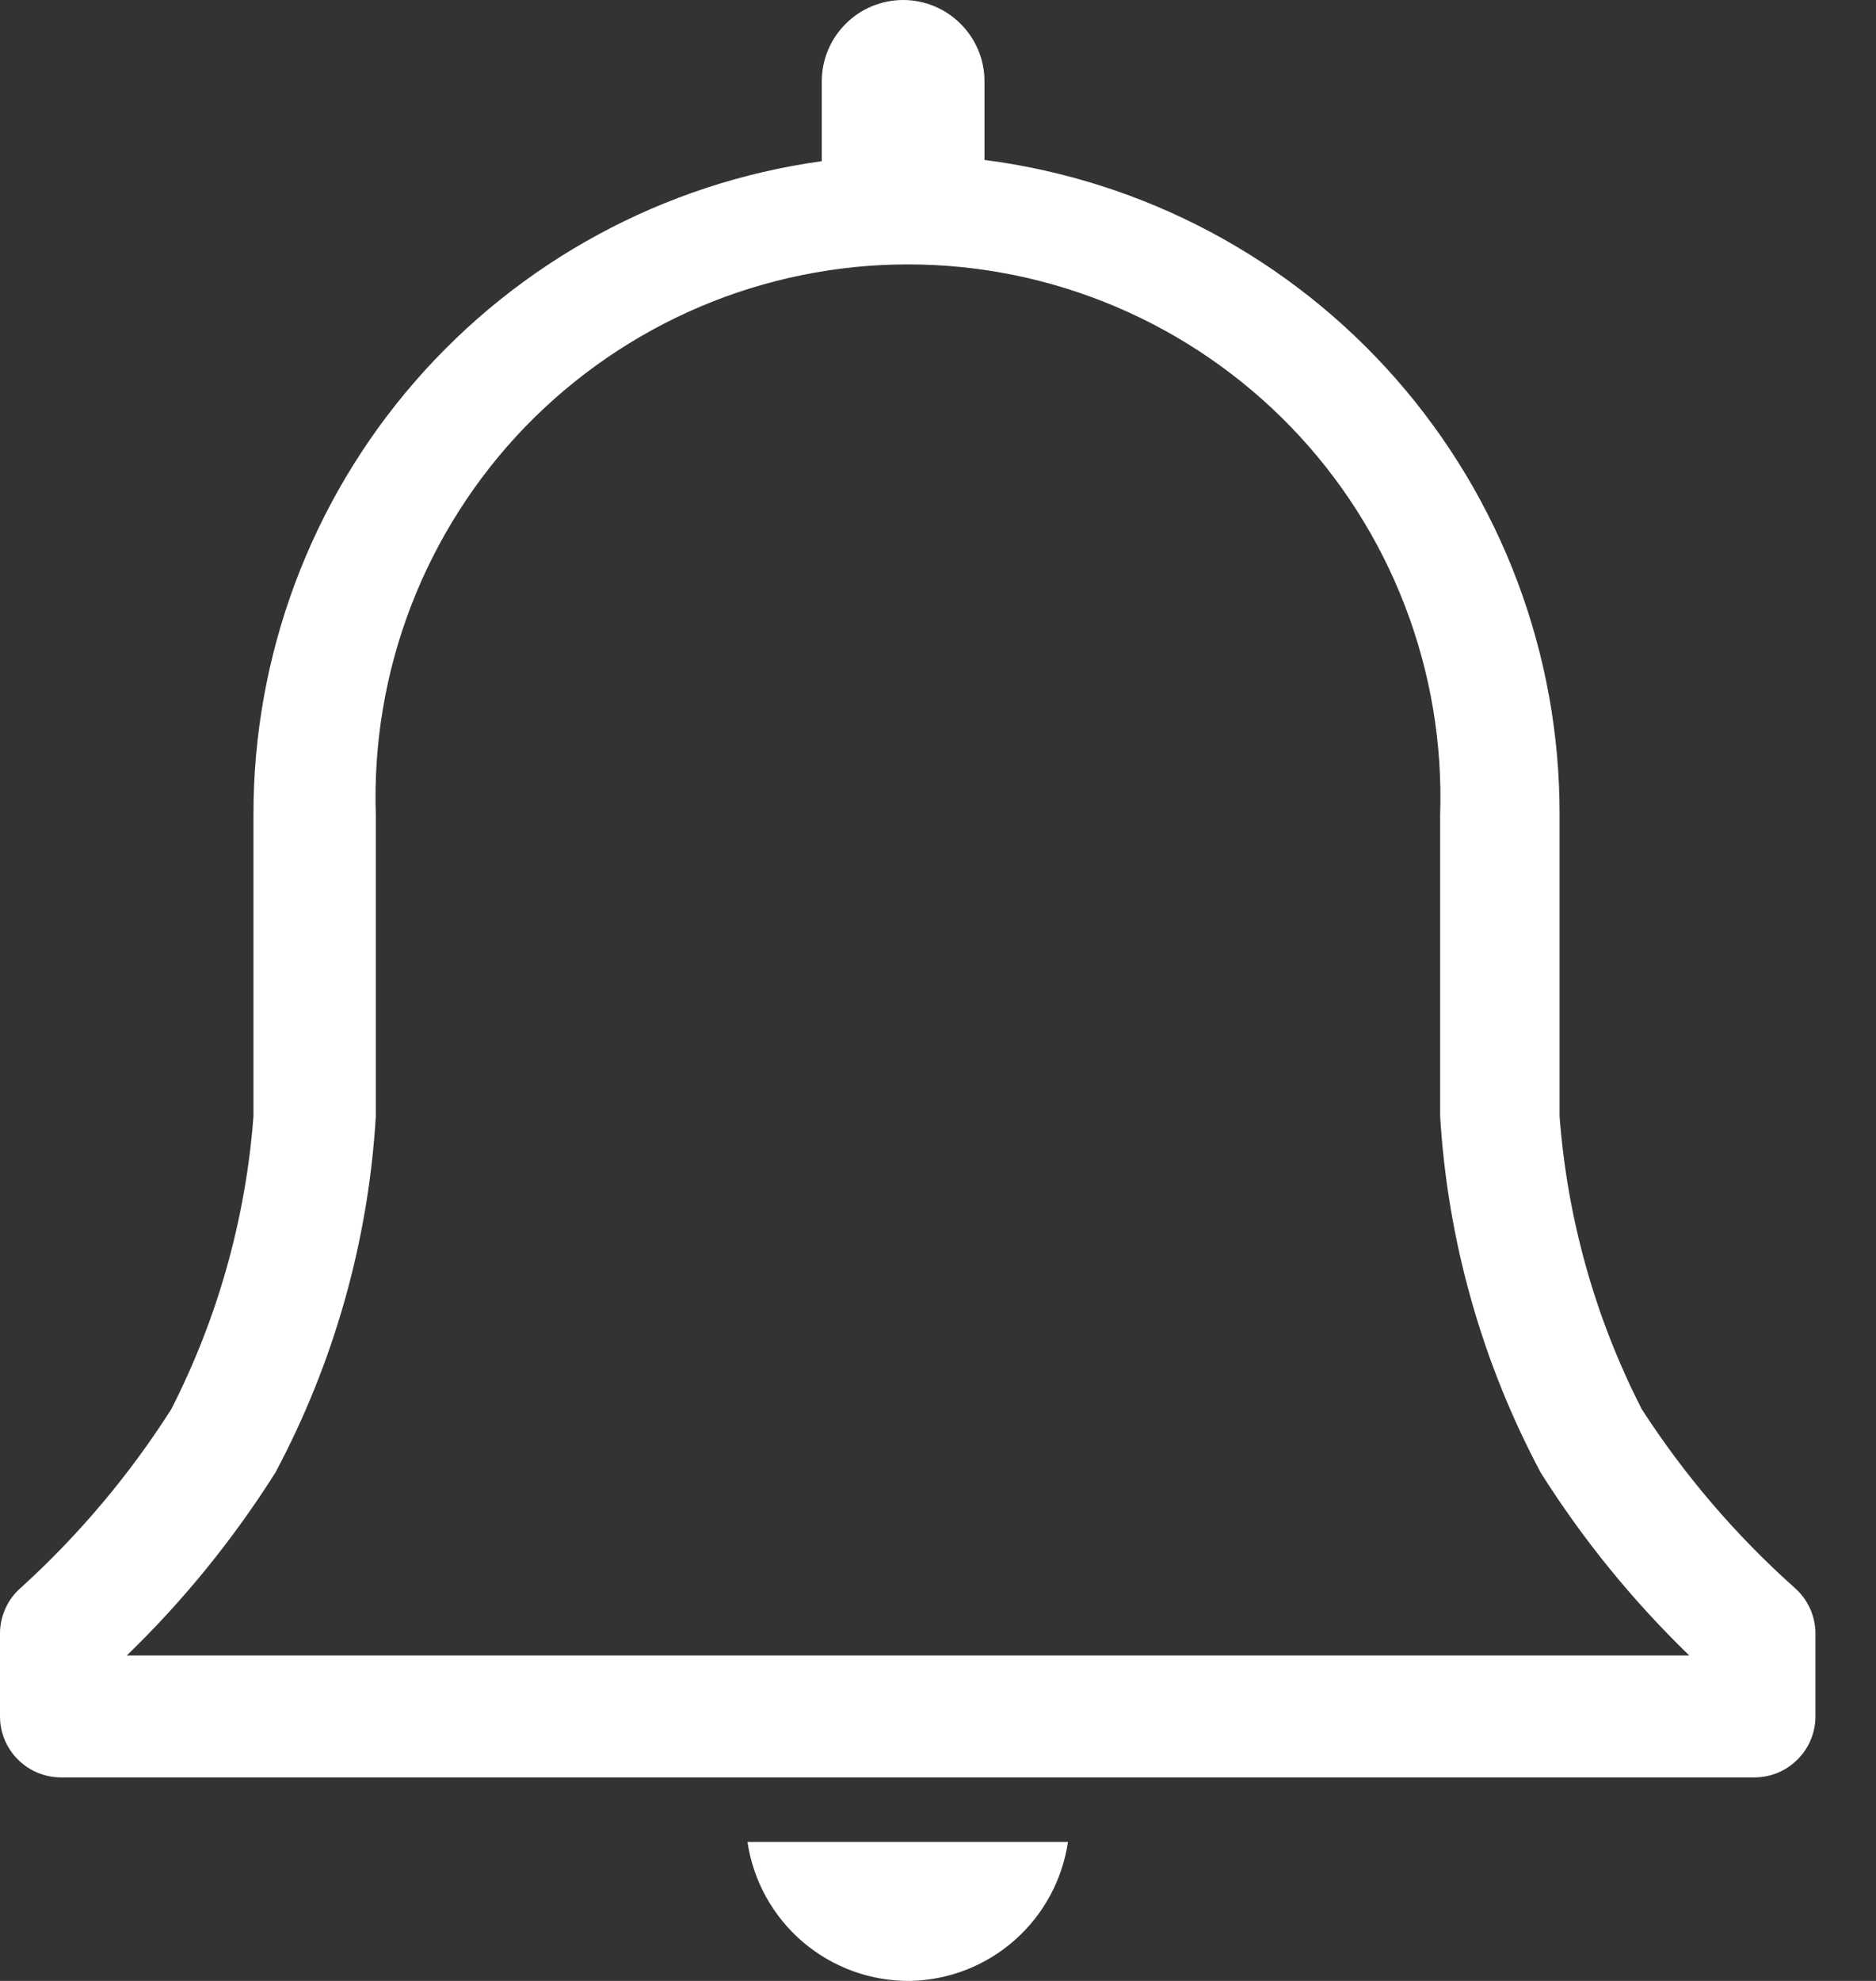 <svg width="18" height="19" viewBox="0 0 18 19" fill="none" xmlns="http://www.w3.org/2000/svg">
<rect x="0" y="0" width="18" height="19" fill="#333333" stroke="none"/>
<path d="M17.22 15.23C16.656 14.727 16.163 14.151 15.753 13.517C15.305 12.642 15.037 11.686 14.964 10.706V7.818C14.968 6.278 14.409 4.79 13.393 3.633C12.377 2.476 10.973 1.73 9.446 1.534V0.78C9.446 0.573 9.364 0.375 9.217 0.229C9.071 0.082 8.872 0 8.666 0C8.459 0 8.26 0.082 8.114 0.229C7.967 0.375 7.885 0.573 7.885 0.78V1.546C6.371 1.755 4.985 2.506 3.982 3.659C2.979 4.812 2.429 6.29 2.432 7.818V10.706C2.358 11.686 2.09 12.642 1.643 13.517C1.24 14.15 0.754 14.726 0.199 15.23C0.136 15.284 0.086 15.352 0.052 15.428C0.018 15.503 0 15.585 0 15.668V16.463C0 16.618 0.062 16.767 0.171 16.876C0.281 16.986 0.429 17.048 0.585 17.048H16.834C16.989 17.048 17.138 16.986 17.247 16.876C17.357 16.767 17.419 16.618 17.419 16.463V15.668C17.419 15.585 17.401 15.503 17.367 15.428C17.332 15.352 17.282 15.284 17.22 15.23ZM1.216 15.879C1.76 15.353 2.238 14.764 2.642 14.125C3.206 13.068 3.535 11.901 3.606 10.706V7.818C3.583 7.133 3.698 6.45 3.944 5.811C4.191 5.171 4.563 4.587 5.039 4.094C5.516 3.602 6.086 3.21 6.717 2.942C7.348 2.674 8.027 2.536 8.712 2.536C9.398 2.536 10.076 2.674 10.707 2.942C11.338 3.21 11.909 3.602 12.385 4.094C12.862 4.587 13.234 5.171 13.48 5.811C13.726 6.45 13.841 7.133 13.818 7.818V10.706C13.89 11.901 14.219 13.068 14.783 14.125C15.186 14.764 15.665 15.353 16.209 15.879H1.216Z" fill="white"/>
<path d="M8.739 19C9.107 18.991 9.46 18.853 9.736 18.609C10.012 18.365 10.193 18.032 10.247 17.667H7.172C7.227 18.041 7.417 18.383 7.705 18.628C7.993 18.873 8.36 19.005 8.739 19Z" fill="white"/>
</svg>
